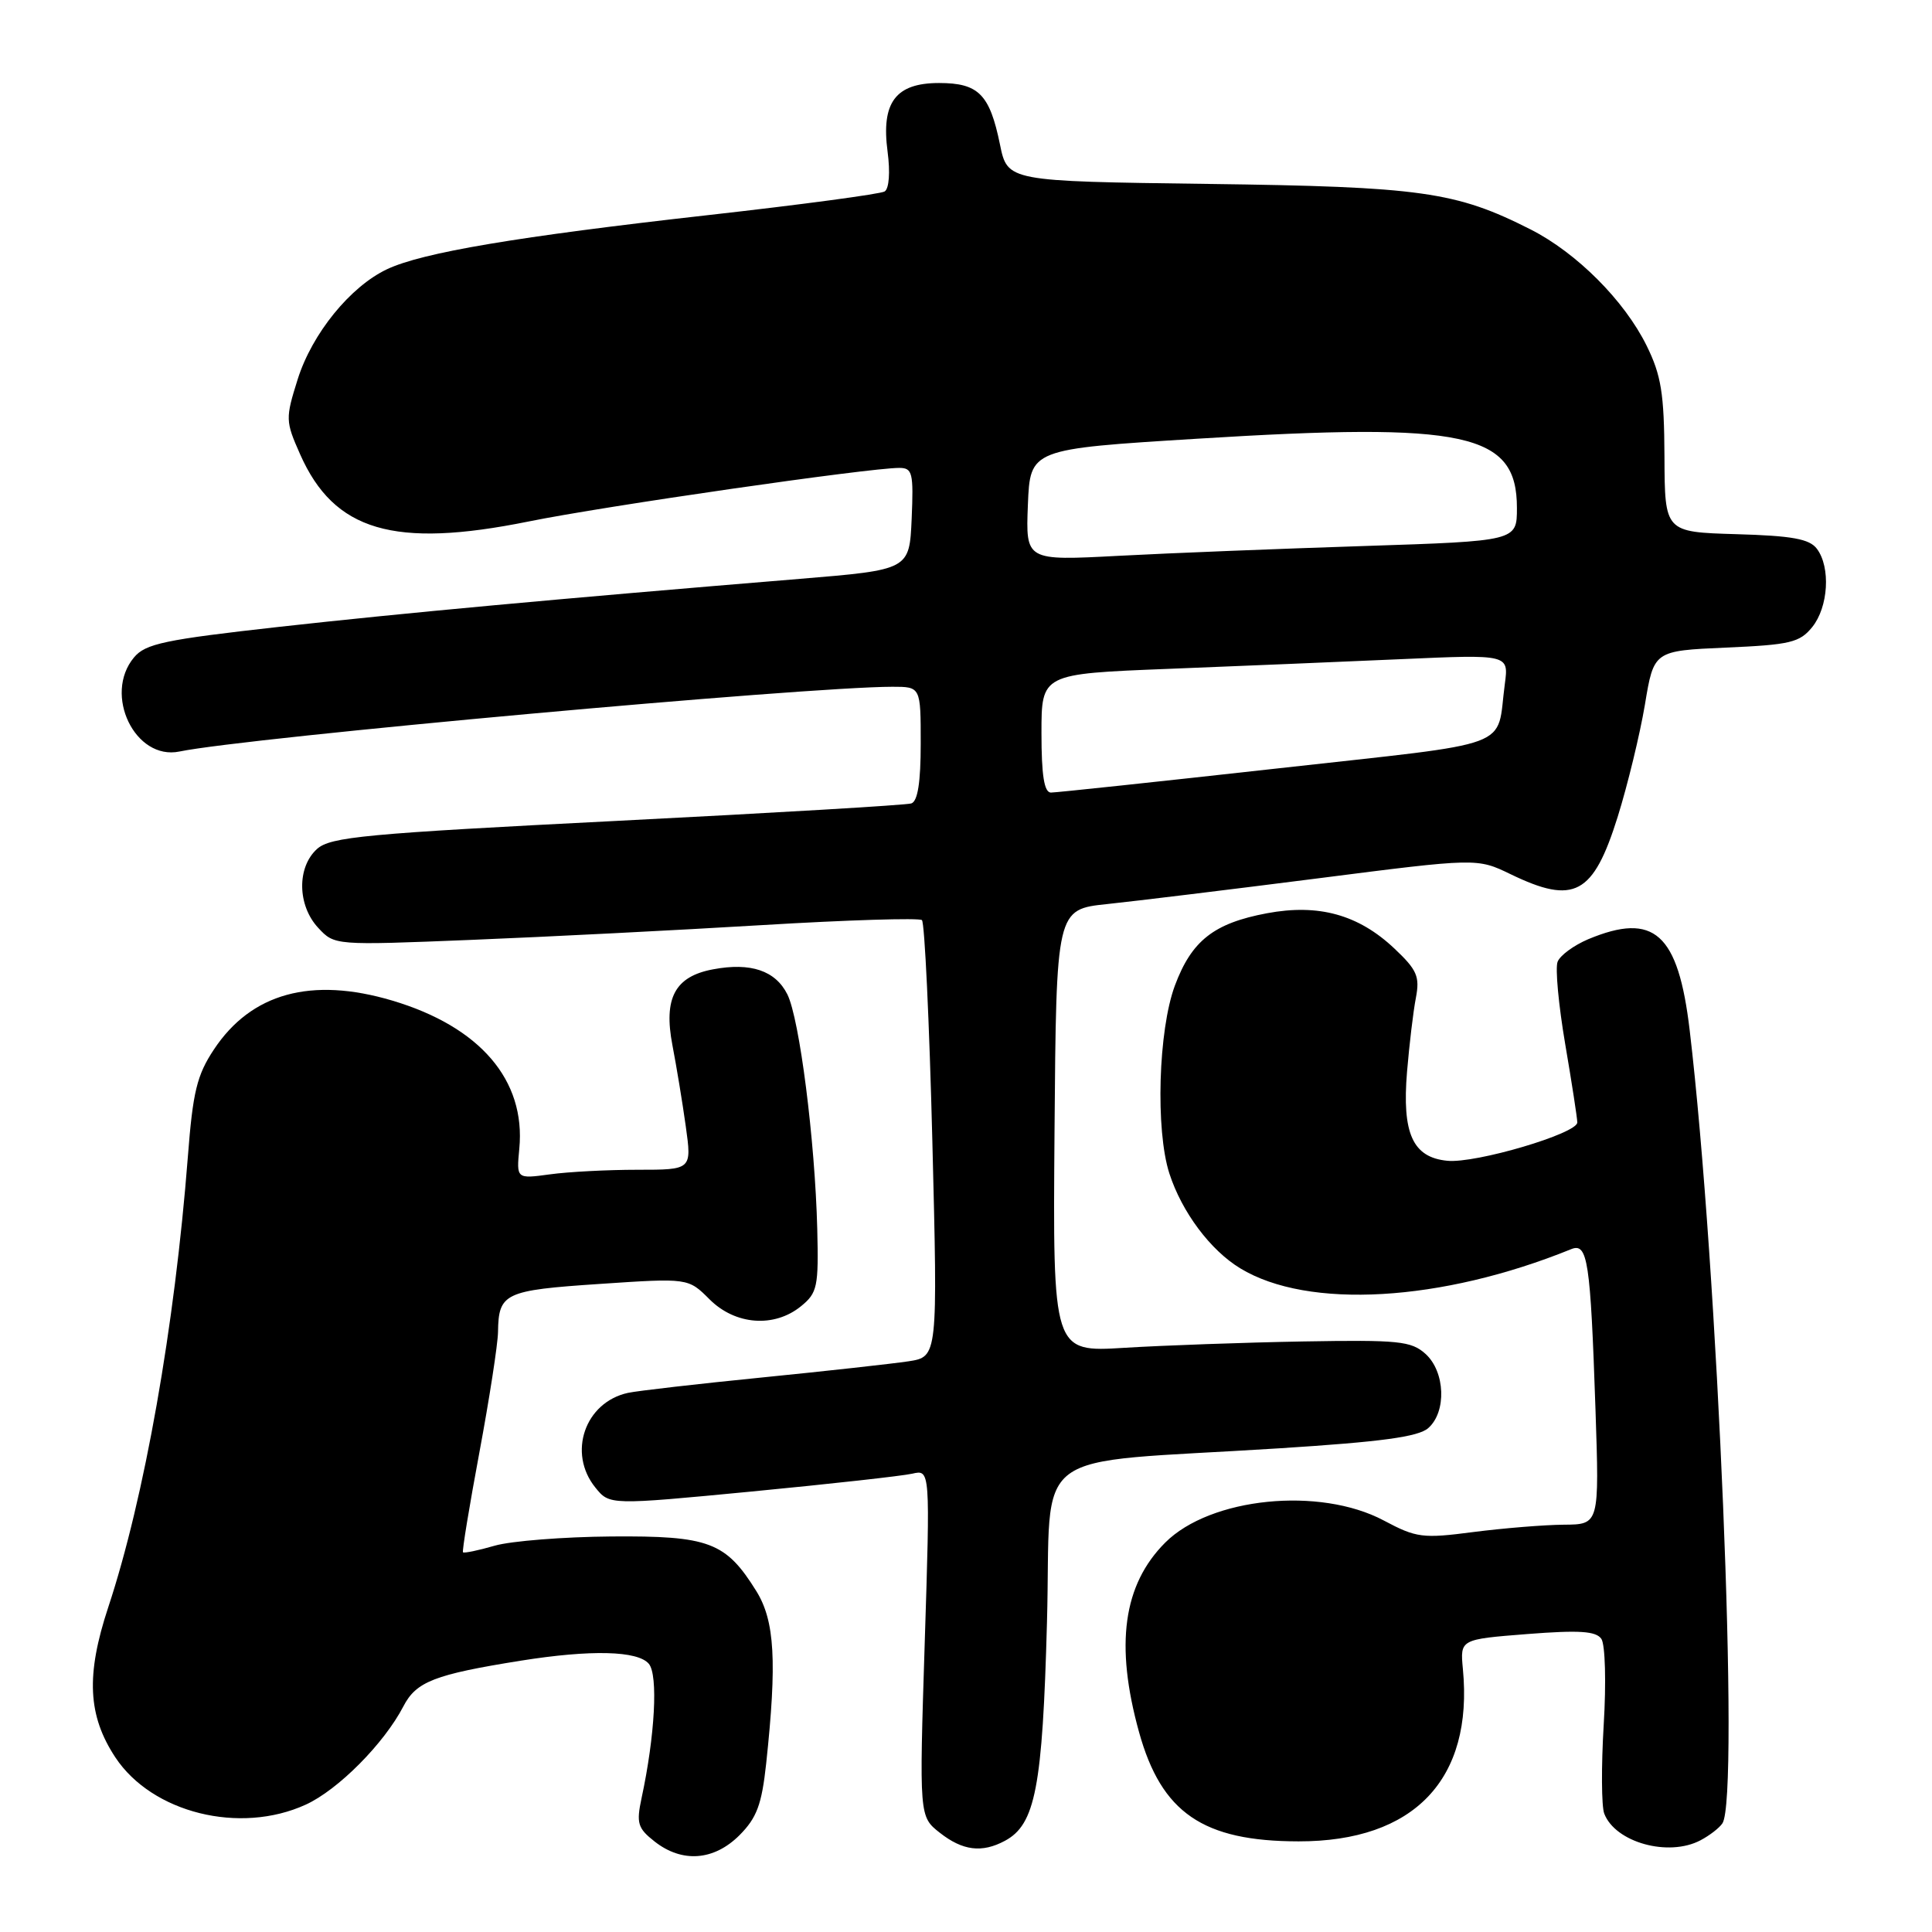 <?xml version="1.0" encoding="UTF-8" standalone="no"?>
<!DOCTYPE svg PUBLIC "-//W3C//DTD SVG 1.1//EN" "http://www.w3.org/Graphics/SVG/1.1/DTD/svg11.dtd" >
<svg xmlns="http://www.w3.org/2000/svg" xmlns:xlink="http://www.w3.org/1999/xlink" version="1.1" viewBox="0 0 256 256">
 <g >
 <path fill="currentColor"
d=" M 97.98 243.18 C 100.28 240.87 100.93 239.13 101.52 233.70 C 102.97 220.16 102.66 214.78 100.23 210.85 C 96.17 204.32 93.98 203.49 81.00 203.59 C 74.67 203.64 67.73 204.19 65.56 204.81 C 63.39 205.44 61.50 205.83 61.35 205.69 C 61.21 205.54 62.19 199.59 63.52 192.46 C 64.85 185.33 65.96 178.15 65.99 176.50 C 66.06 171.34 66.84 170.97 79.43 170.13 C 91.19 169.34 91.19 169.34 94.02 172.17 C 97.43 175.58 102.59 175.97 106.14 173.08 C 108.31 171.31 108.48 170.51 108.29 162.83 C 107.99 151.06 105.94 135.00 104.33 131.76 C 102.75 128.61 99.47 127.50 94.49 128.44 C 89.43 129.38 87.90 132.25 89.10 138.50 C 89.63 141.25 90.43 146.09 90.87 149.25 C 91.67 155.00 91.67 155.00 84.47 155.00 C 80.52 155.00 75.29 155.27 72.85 155.61 C 68.43 156.21 68.43 156.21 68.81 152.21 C 69.68 143.12 63.60 136.04 51.97 132.58 C 41.26 129.40 33.29 131.59 28.34 139.07 C 26.09 142.46 25.55 144.70 24.89 153.30 C 23.15 175.75 19.14 198.48 14.34 212.98 C 11.37 221.96 11.63 227.33 15.29 232.87 C 20.16 240.22 31.78 243.11 40.50 239.13 C 44.79 237.18 50.90 231.02 53.45 226.10 C 55.15 222.82 57.56 221.88 69.00 220.05 C 78.30 218.57 84.52 218.72 85.98 220.47 C 87.22 221.97 86.79 230.00 85.01 238.26 C 84.30 241.59 84.50 242.25 86.74 244.01 C 90.38 246.87 94.59 246.56 97.98 243.18 Z  M 133.15 243.92 C 137.19 241.76 138.14 236.85 138.73 214.95 C 139.38 191.21 135.58 194.06 169.50 191.91 C 183.04 191.05 187.93 190.39 189.25 189.23 C 191.70 187.08 191.50 181.76 188.89 179.40 C 186.99 177.69 185.35 177.53 172.64 177.75 C 164.86 177.89 154.22 178.27 149.00 178.59 C 139.50 179.18 139.50 179.18 139.73 149.84 C 139.96 120.50 139.96 120.50 146.73 119.79 C 150.45 119.40 163.00 117.87 174.61 116.39 C 195.72 113.69 195.72 113.69 200.17 115.84 C 208.60 119.92 211.11 118.57 214.35 108.24 C 215.68 103.98 217.30 97.29 217.96 93.37 C 219.14 86.23 219.14 86.23 228.70 85.81 C 237.21 85.44 238.47 85.14 240.13 83.09 C 242.27 80.44 242.59 75.17 240.75 72.72 C 239.77 71.41 237.48 70.99 230.05 70.78 C 220.59 70.50 220.59 70.50 220.55 60.50 C 220.51 52.13 220.12 49.73 218.19 45.81 C 215.24 39.83 208.93 33.51 202.81 30.40 C 192.92 25.39 188.33 24.74 160.00 24.37 C 133.50 24.02 133.50 24.02 132.50 19.14 C 131.14 12.49 129.66 11.00 124.43 11.00 C 118.67 11.00 116.74 13.57 117.61 20.10 C 117.97 22.83 117.81 25.00 117.22 25.37 C 116.67 25.71 106.15 27.12 93.86 28.50 C 68.50 31.35 55.96 33.46 51.27 35.68 C 46.40 37.99 41.36 44.20 39.45 50.24 C 37.81 55.46 37.82 55.80 39.76 60.18 C 44.26 70.37 52.19 72.71 70.04 69.10 C 80.08 67.06 115.14 62.00 119.15 62.00 C 120.91 62.00 121.06 62.64 120.80 68.75 C 120.50 75.50 120.50 75.50 106.00 76.70 C 73.27 79.40 53.58 81.22 37.00 83.06 C 21.80 84.76 19.27 85.29 17.75 87.12 C 13.66 92.03 17.90 100.80 23.78 99.58 C 32.73 97.73 106.71 91.01 118.25 91.00 C 122.00 91.00 122.00 91.00 122.00 98.53 C 122.00 103.68 121.60 106.19 120.75 106.46 C 120.06 106.68 102.51 107.72 81.75 108.77 C 48.36 110.46 43.78 110.89 42.00 112.50 C 39.32 114.93 39.40 119.98 42.17 122.95 C 44.33 125.27 44.34 125.27 62.42 124.54 C 72.36 124.14 89.72 123.26 101.00 122.58 C 112.28 121.90 121.80 121.61 122.16 121.92 C 122.52 122.24 123.14 135.39 123.54 151.14 C 124.26 179.78 124.26 179.78 120.38 180.38 C 118.25 180.70 109.53 181.67 101.00 182.52 C 92.47 183.37 84.48 184.29 83.22 184.56 C 77.50 185.80 75.18 192.53 78.89 197.11 C 80.77 199.44 80.77 199.44 99.64 197.63 C 110.01 196.63 119.57 195.57 120.88 195.27 C 123.26 194.72 123.26 194.72 122.53 217.71 C 121.80 240.70 121.80 240.70 124.53 242.85 C 127.56 245.23 130.11 245.55 133.15 243.92 Z  M 225.32 243.85 C 226.52 243.22 227.83 242.21 228.23 241.60 C 230.53 238.17 227.62 167.90 223.89 136.50 C 222.37 123.66 219.18 120.81 210.45 124.45 C 208.54 125.26 206.71 126.60 206.39 127.44 C 206.06 128.28 206.52 133.19 207.40 138.36 C 208.28 143.52 209.00 148.19 209.00 148.73 C 209.00 150.20 195.54 154.18 191.79 153.81 C 187.19 153.37 185.76 150.20 186.44 142.00 C 186.74 138.43 187.26 134.03 187.61 132.23 C 188.15 129.39 187.77 128.52 184.76 125.68 C 180.00 121.19 174.72 119.73 167.88 121.01 C 160.84 122.33 157.90 124.64 155.68 130.59 C 153.48 136.50 153.09 149.74 154.95 155.50 C 156.61 160.61 160.37 165.65 164.34 168.06 C 173.33 173.53 191.00 172.50 208.19 165.52 C 210.38 164.63 210.74 167.03 211.41 186.75 C 211.92 202.00 211.92 202.00 207.21 202.03 C 204.62 202.05 199.24 202.49 195.25 203.00 C 188.50 203.88 187.69 203.78 183.35 201.47 C 174.86 196.96 160.38 198.42 154.40 204.40 C 148.82 209.98 147.72 217.93 150.93 229.52 C 153.90 240.21 159.40 243.98 172.07 243.99 C 187.39 244.01 195.24 235.77 193.84 221.15 C 193.47 217.22 193.47 217.22 202.37 216.52 C 209.29 215.98 211.48 216.13 212.19 217.16 C 212.70 217.91 212.84 222.97 212.50 228.53 C 212.17 234.05 212.20 239.35 212.57 240.31 C 214.03 244.13 221.07 246.09 225.32 243.85 Z  M 138.00 97.14 C 138.00 89.29 138.00 89.29 154.75 88.63 C 163.96 88.26 177.89 87.69 185.71 87.34 C 199.92 86.71 199.92 86.71 199.40 90.61 C 198.21 99.40 201.34 98.24 169.28 101.82 C 153.45 103.58 139.94 105.02 139.25 105.02 C 138.36 105.00 138.00 102.75 138.00 97.14 Z  M 136.20 66.90 C 136.50 59.50 136.50 59.50 158.68 58.13 C 194.32 55.92 201.00 57.37 201.00 67.30 C 201.00 71.69 201.00 71.69 180.75 72.35 C 169.61 72.71 154.97 73.29 148.20 73.65 C 135.91 74.30 135.91 74.30 136.20 66.90 Z "/>
</g>
</svg>